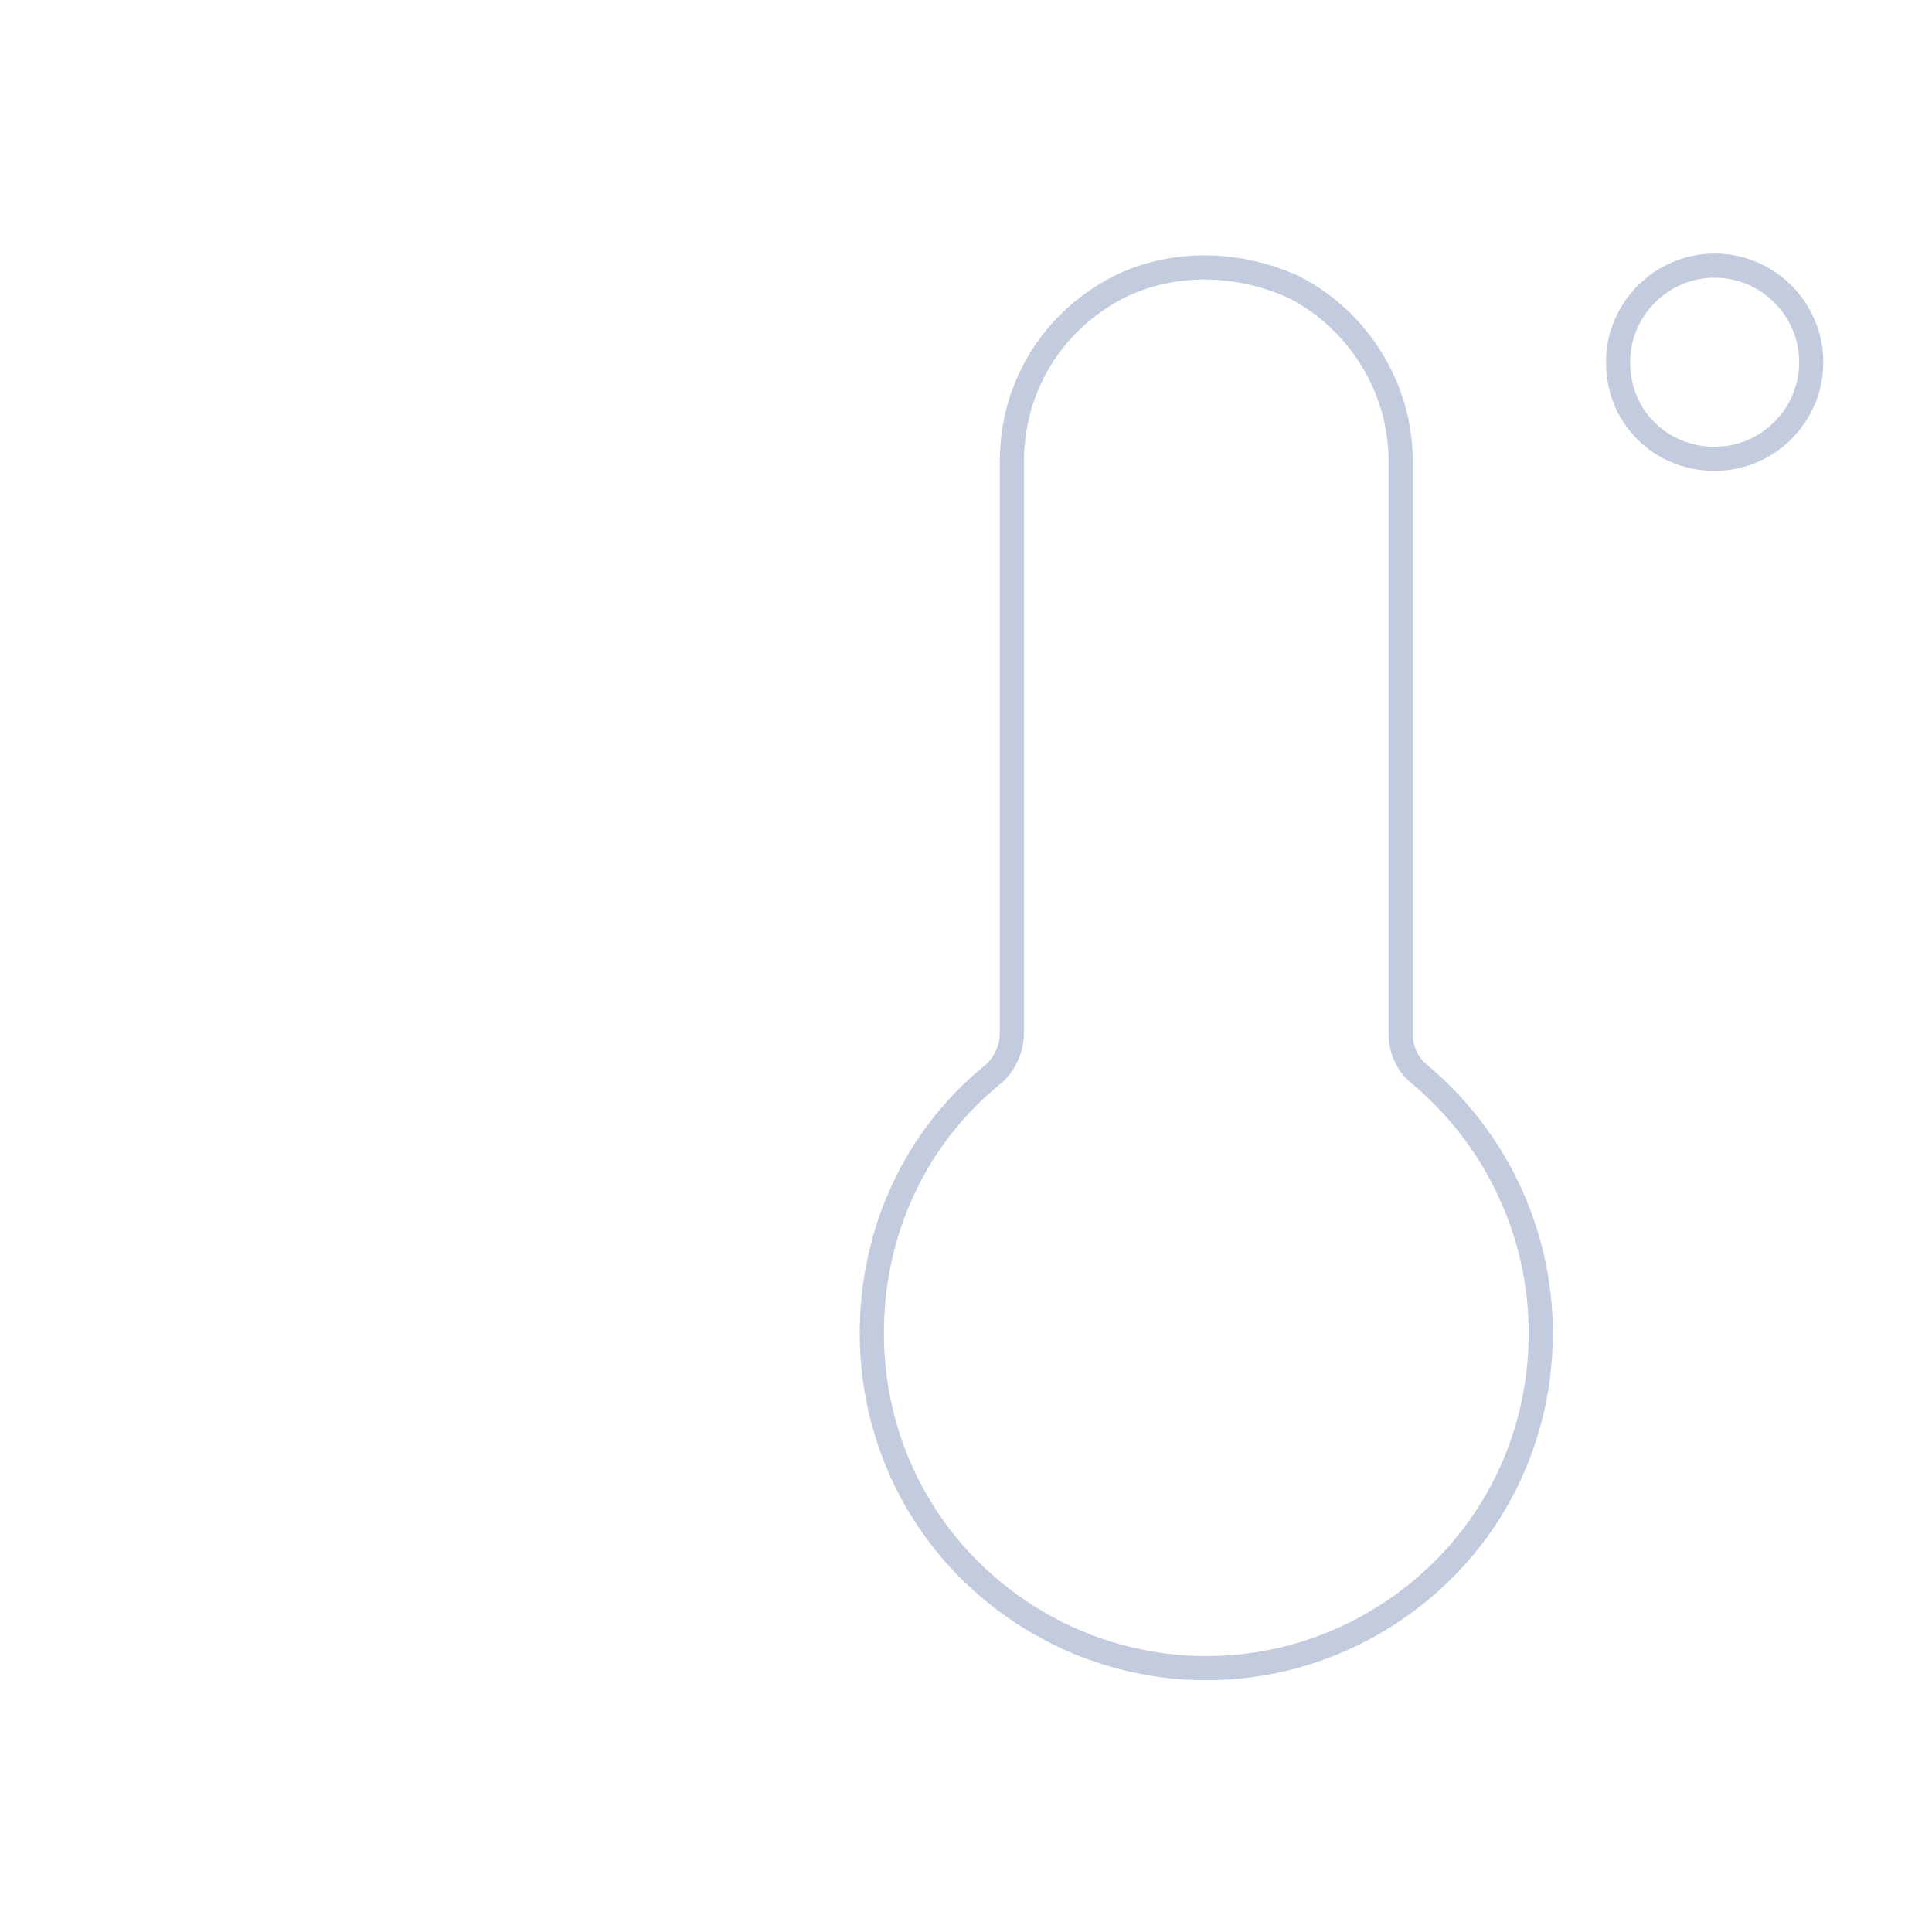 <?xml version="1.0" encoding="utf-8"?>
<svg version="1.1" id="Layer_1" xmlns="http://www.w3.org/2000/svg" xmlns:xlink="http://www.w3.org/1999/xlink" x="0px" y="0px"
	 viewBox="0 0 80 80" style="enable-background:new 0 0 80 80;" xml:space="preserve">
<style type="text/css">
	.st0{fill:none;stroke:#C2CCDE;stroke-linecap:round;stroke-linejoin:round;}
</style>
<path class="st0" d="M46.3,11.9c-2.7,1.4-4.4,4.1-4.4,7.2v23.7c0,0.6-0.3,1.3-0.8,1.7c-3.2,2.6-5,6.5-5,10.7c0,5,2.6,9.5,6.9,12
	c4.3,2.5,9.6,2.5,13.9,0c4.3-2.5,6.9-7,6.9-12c0-4.2-1.9-8.1-5-10.7c-0.5-0.4-0.8-1-0.8-1.7V19.1c0-3-1.7-5.8-4.4-7.2
	C51.2,10.8,48.5,10.8,46.3,11.9z"/>
<path class="st0" d="M67,15c0-2.2,1.8-4,4-4s4,1.8,4,4c0,2.2-1.8,4-4,4S67,17.3,67,15z"/>
</svg>
